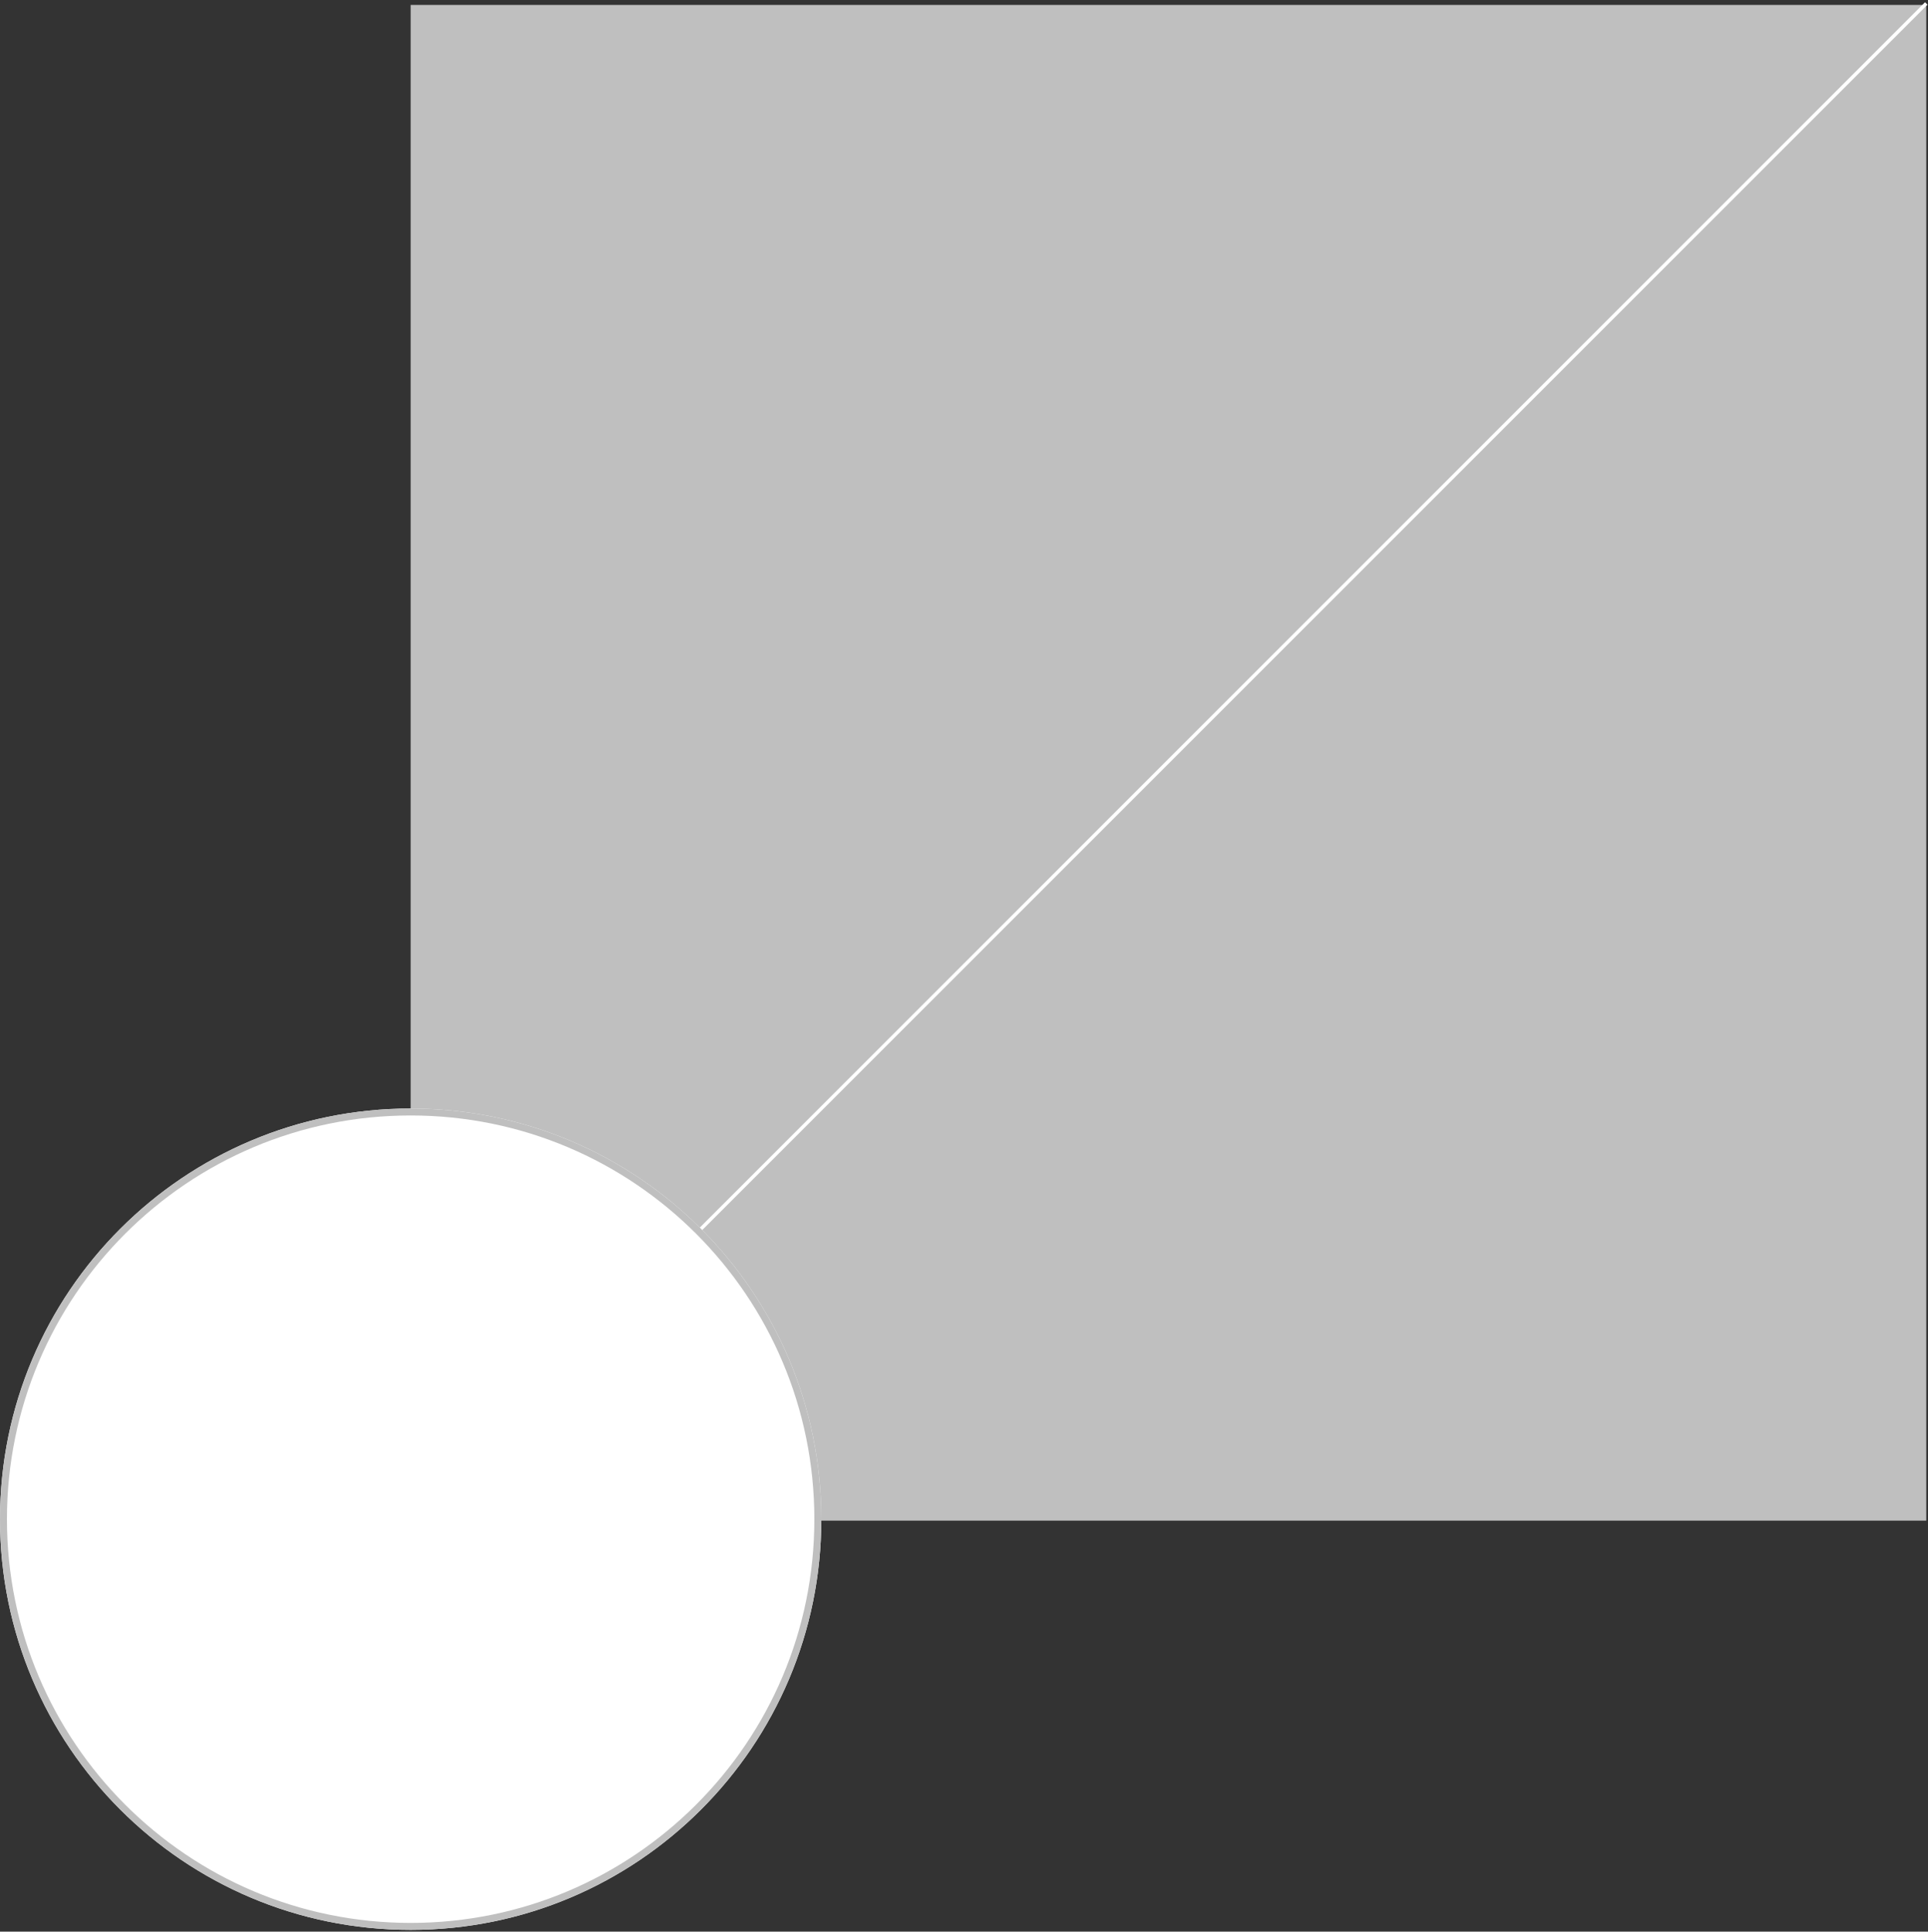 <svg width="554" height="555" viewBox="0 0 554 555" fill="none" xmlns="http://www.w3.org/2000/svg">
<rect x="0" y="0" width="554" height="555" fill="#333333" stroke="none"/>
<path d="M553.5 1.418H118V436.918H553.5V1.418Z" fill="#BFBFBF"/>
<path d="M118 436.5L553.5 1" stroke="white" stroke-miterlimit="10"/>
<path d="M118 554.5C183.17 554.5 236 501.67 236 436.5C236 371.33 183.17 318.5 118 318.5C52.83 318.5 0 371.33 0 436.5C0 501.67 52.83 554.5 118 554.5Z" fill="white"/>
<path d="M118 553.5C182.617 553.5 235 501.117 235 436.5C235 371.883 182.617 319.5 118 319.5C53.383 319.5 1 371.883 1 436.5C1 501.117 53.383 553.5 118 553.5Z" stroke="#BFBFBF" stroke-width="2"/>
</svg>
